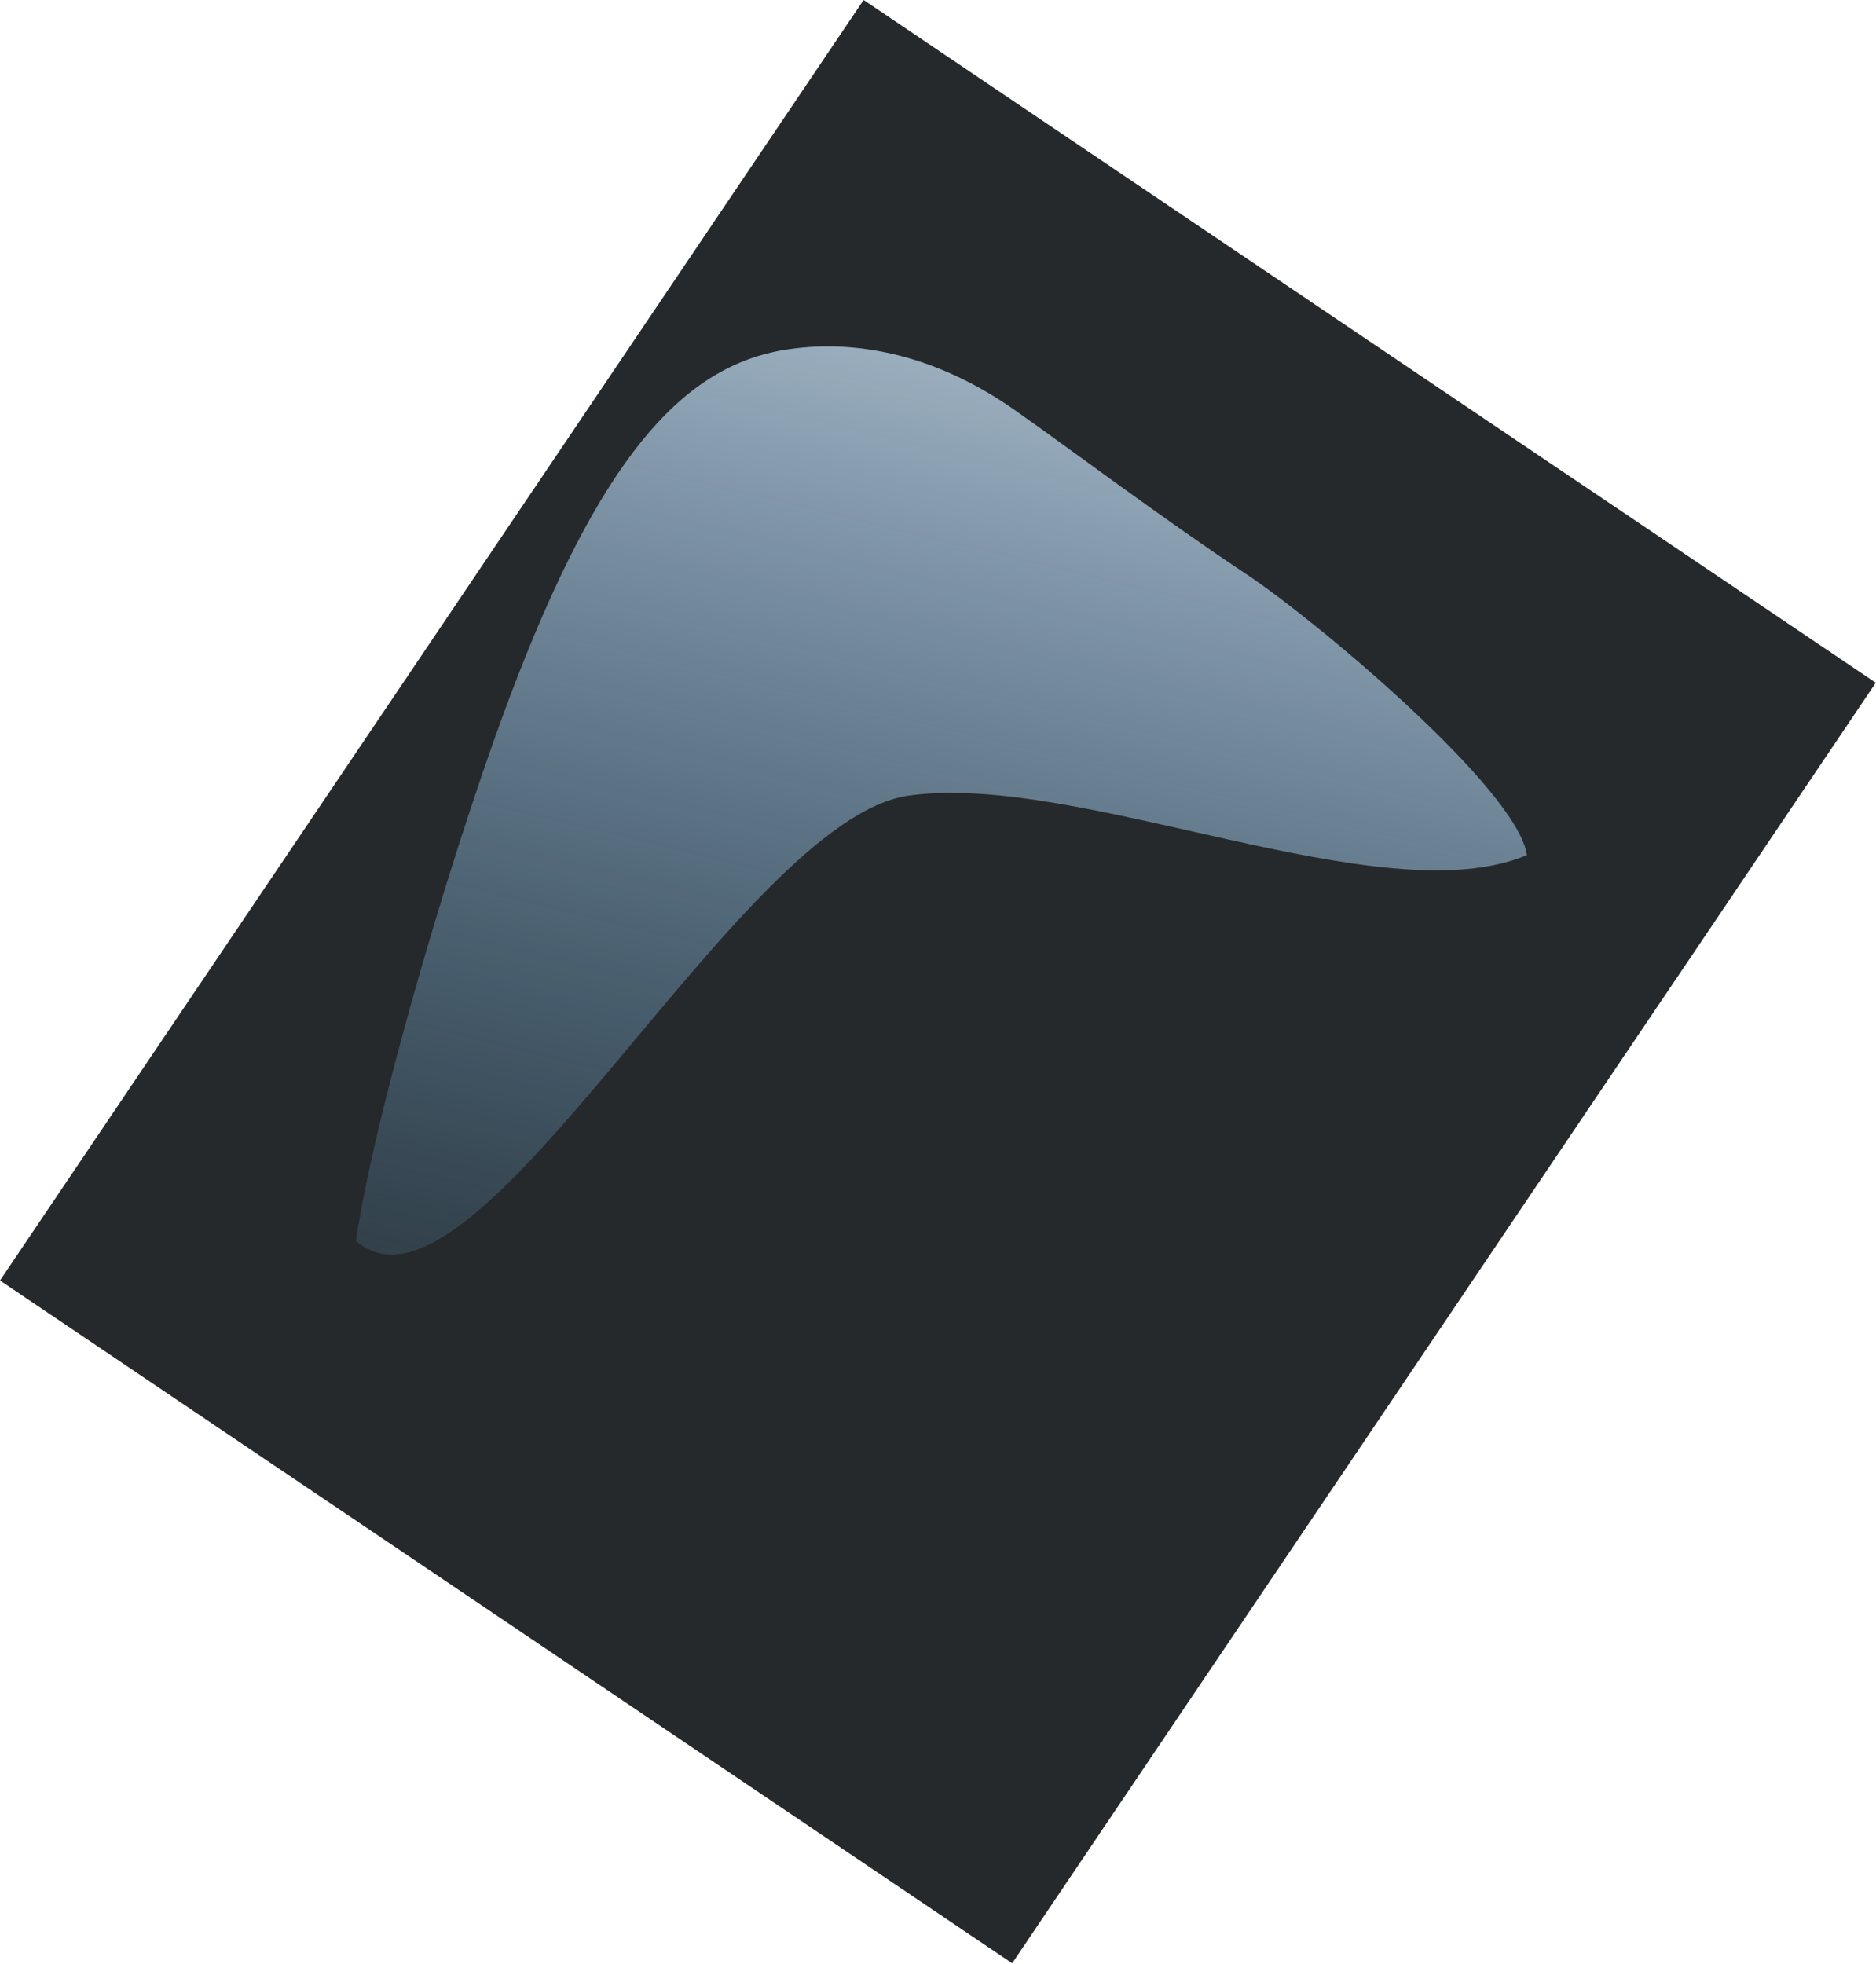 <svg width="1639" height="1716" viewBox="0 0 1639 1716" fill="none" xmlns="http://www.w3.org/2000/svg">
<g clip-path="url(#clip0_487_963)">
<rect width="1066.66" height="1349.27" transform="translate(884.301 1715.06) rotate(-146)" fill="#26292B"/>
<g filter="url(#filter0_f_487_963)">
<path d="M1334 747C1207 800.5 943.551 674.041 794 695C644.45 715.959 414.5 1175.5 311 1084C327.466 970.367 400.09 724.322 453 588.999C530.232 391.47 601.218 317.352 689.968 304.914C752.989 296.082 821.42 312.348 887 358.499C940.292 396.003 1013.29 451.339 1089.5 501.999C1148.46 541.189 1325.89 689.165 1334 747Z" fill="url(#paint0_linear_487_963)" fill-opacity="0.7"/>
</g>
</g>
<defs>
<filter id="filter0_f_487_963" x="261" y="252.607" width="1123" height="893.428" filterUnits="userSpaceOnUse" color-interpolation-filters="sRGB">
<feFlood flood-opacity="0" result="BackgroundImageFix"/>
<feBlend mode="normal" in="SourceGraphic" in2="BackgroundImageFix" result="shape"/>
<feGaussianBlur stdDeviation="25" result="effect1_foregroundBlur_487_963"/>
</filter>
<linearGradient id="paint0_linear_487_963" x1="677" y1="268.999" x2="412.257" y2="1367.23" gradientUnits="userSpaceOnUse">
<stop stop-color="#CFE9FF"/>
<stop offset="1" stop-color="#5CB6F4" stop-opacity="0"/>
</linearGradient>
<clipPath id="clip0_487_963">
<rect width="1066.66" height="1349.27" fill="white" transform="translate(884.301 1715.06) rotate(-146)"/>
</clipPath>
</defs>
</svg>
